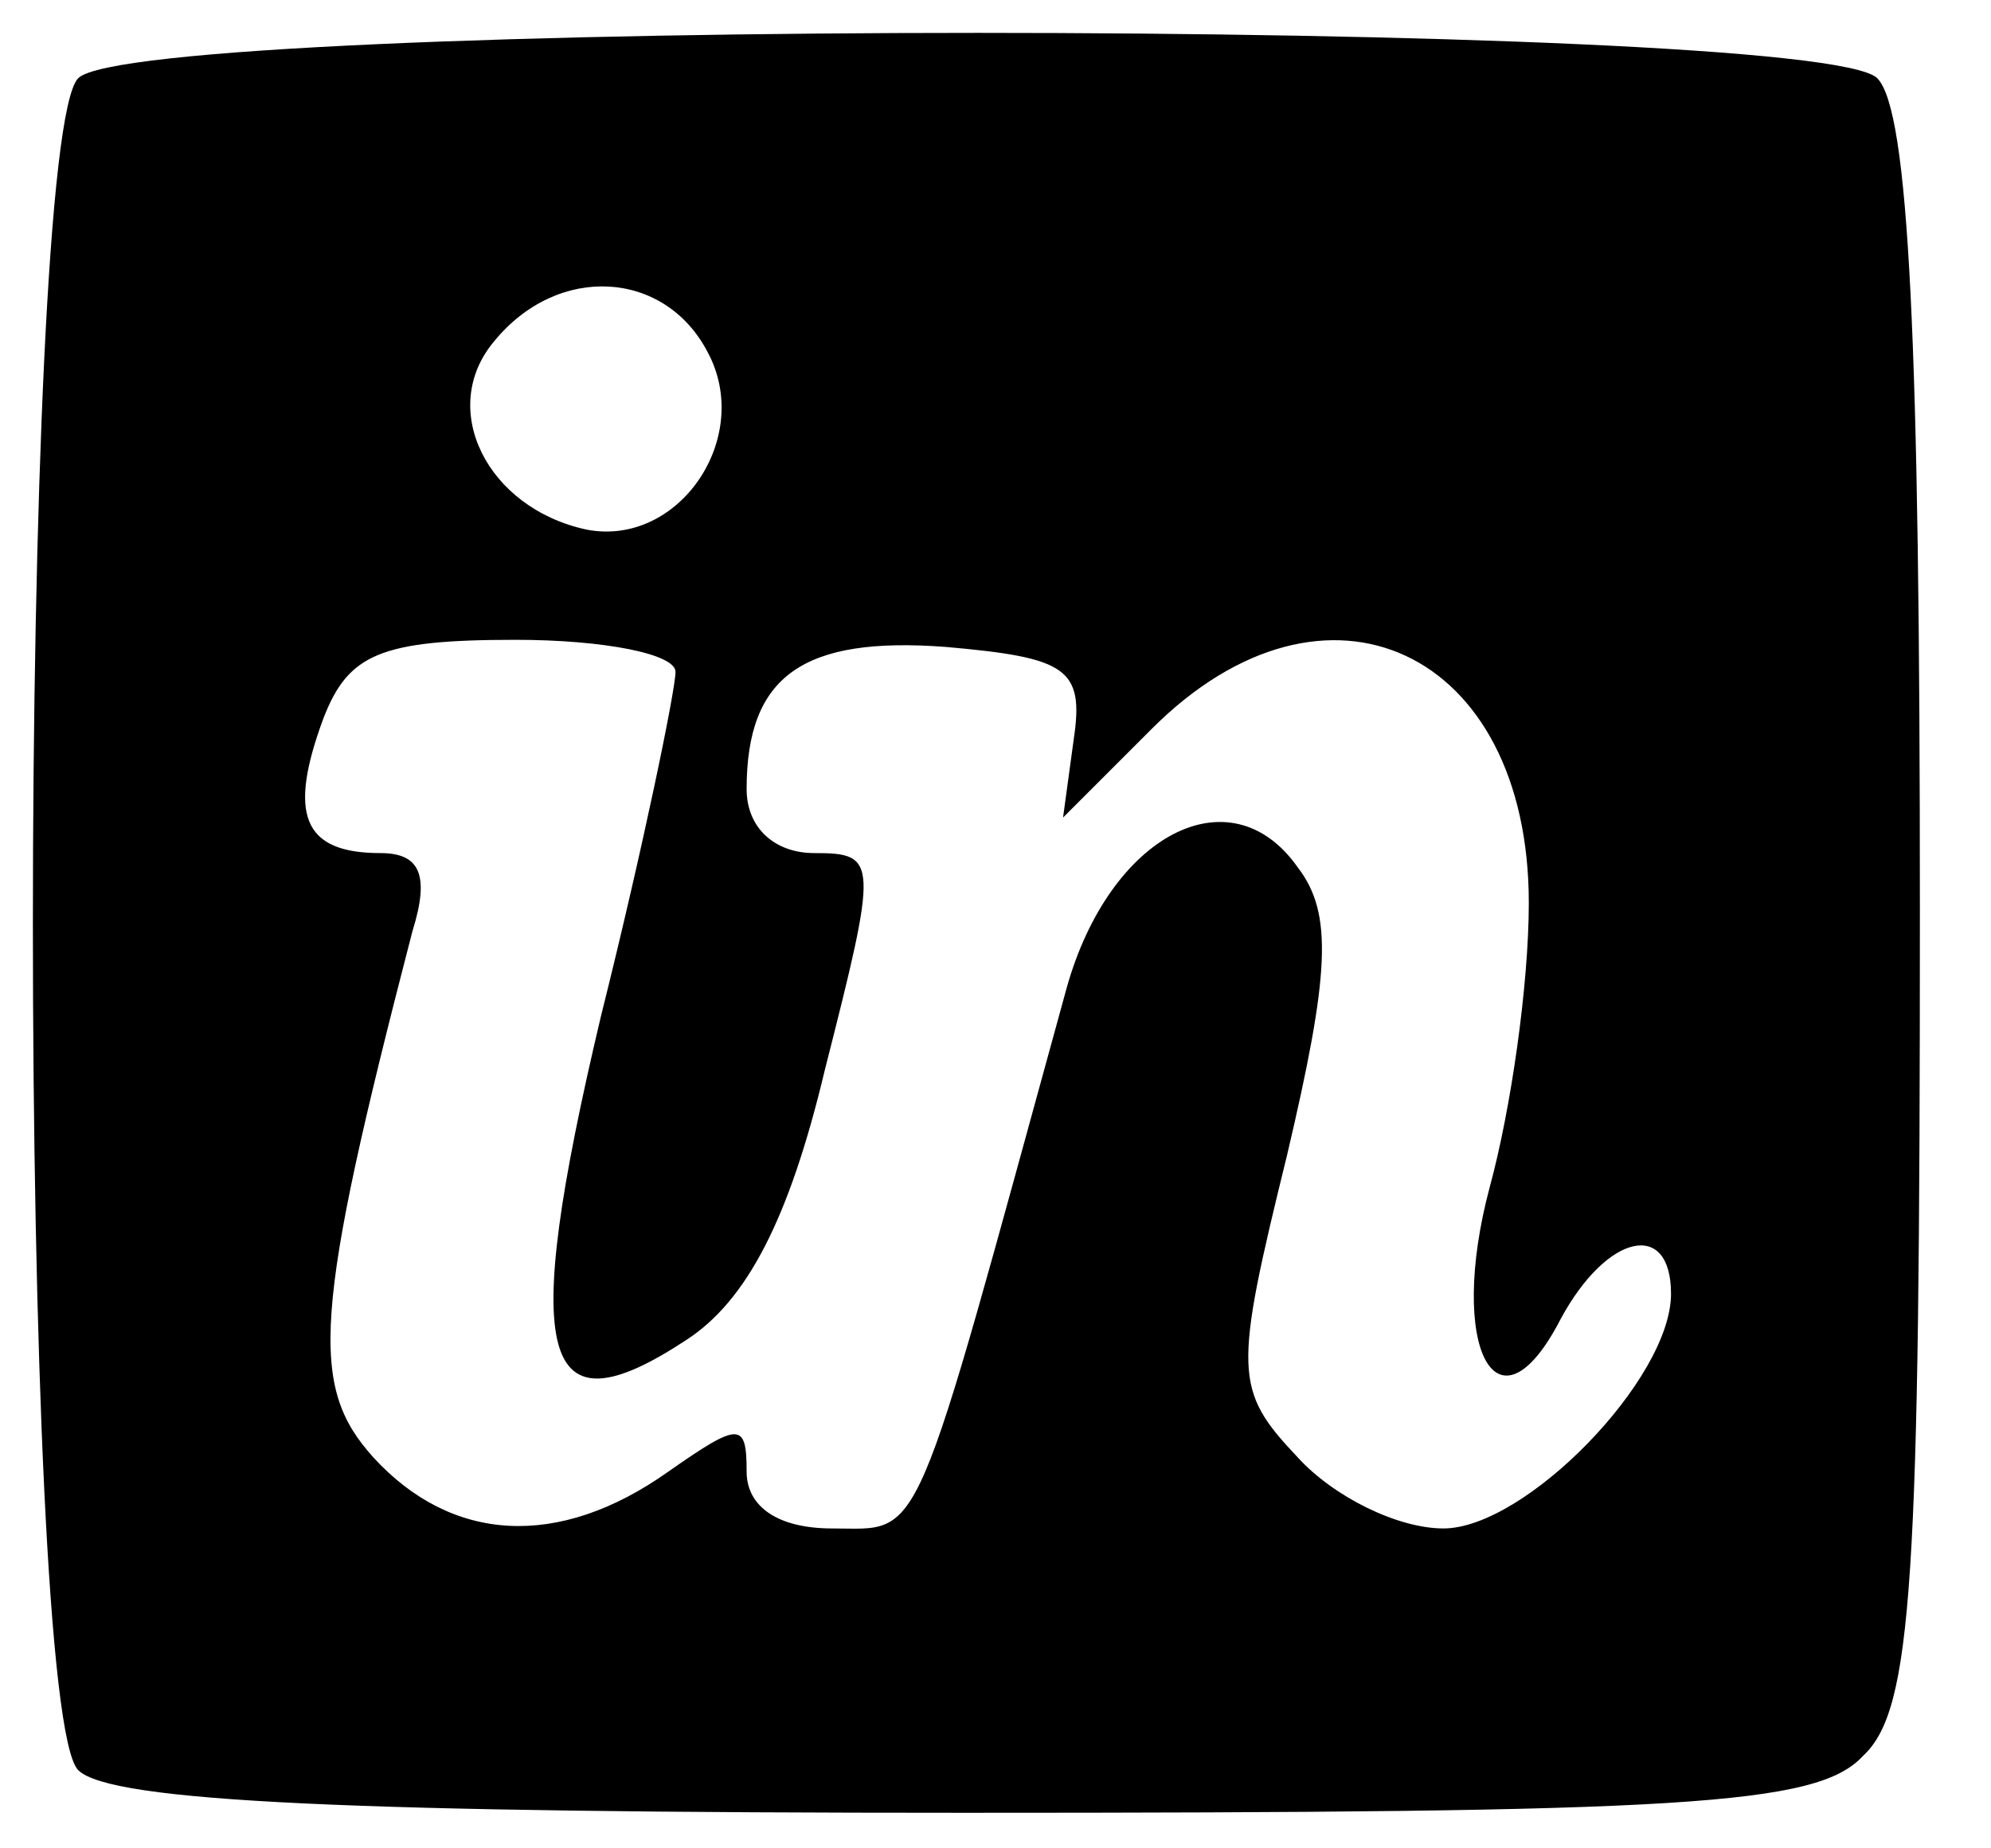 <?xml version="1.0" standalone="no"?>
<!DOCTYPE svg PUBLIC "-//W3C//DTD SVG 20010904//EN"
 "http://www.w3.org/TR/2001/REC-SVG-20010904/DTD/svg10.dtd">
<svg version="1.0" xmlns="http://www.w3.org/2000/svg"
 width="56pt" height="52pt" viewBox="0 0 56 52"
 preserveAspectRatio="xMidYMid meet">

<g transform="translate(0,52) scale(0.1,-0.1)"
fill="#000000" stroke="none">
<path d="M22 498 c-17 -17 -17 -459 0 -476 9 -9 78 -12 249 -12 203 0 240 2
253 16 14 13 16 49 16 238 0 159 -3 225 -12 234 -17 17 -489 17 -506 0z m177
-77 c13 -24 -8 -55 -34 -50 -28 6 -42 34 -26 53 18 22 48 20 60 -3z m-9 -90
c0 -5 -9 -49 -21 -97 -23 -97 -17 -118 24 -91 17 11 29 34 39 76 15 59 15 61
-3 61 -11 0 -19 7 -19 18 0 32 16 43 56 40 34 -3 39 -6 36 -26 l-3 -22 25 25
c49 49 106 22 106 -49 0 -23 -5 -58 -11 -80 -12 -45 2 -72 20 -37 13 24 31 28
31 7 0 -24 -41 -66 -64 -66 -13 0 -31 9 -41 20 -18 19 -18 24 -3 85 12 51 13
68 3 81 -19 27 -53 9 -65 -34 -44 -160 -40 -152 -66 -152 -15 0 -24 6 -24 16
0 14 -2 14 -22 0 -31 -22 -61 -20 -83 4 -18 20 -17 40 11 148 5 16 2 22 -9 22
-22 0 -26 11 -16 38 7 18 16 22 54 22 25 0 45 -4 45 -9z"/>
</g>
</svg>
